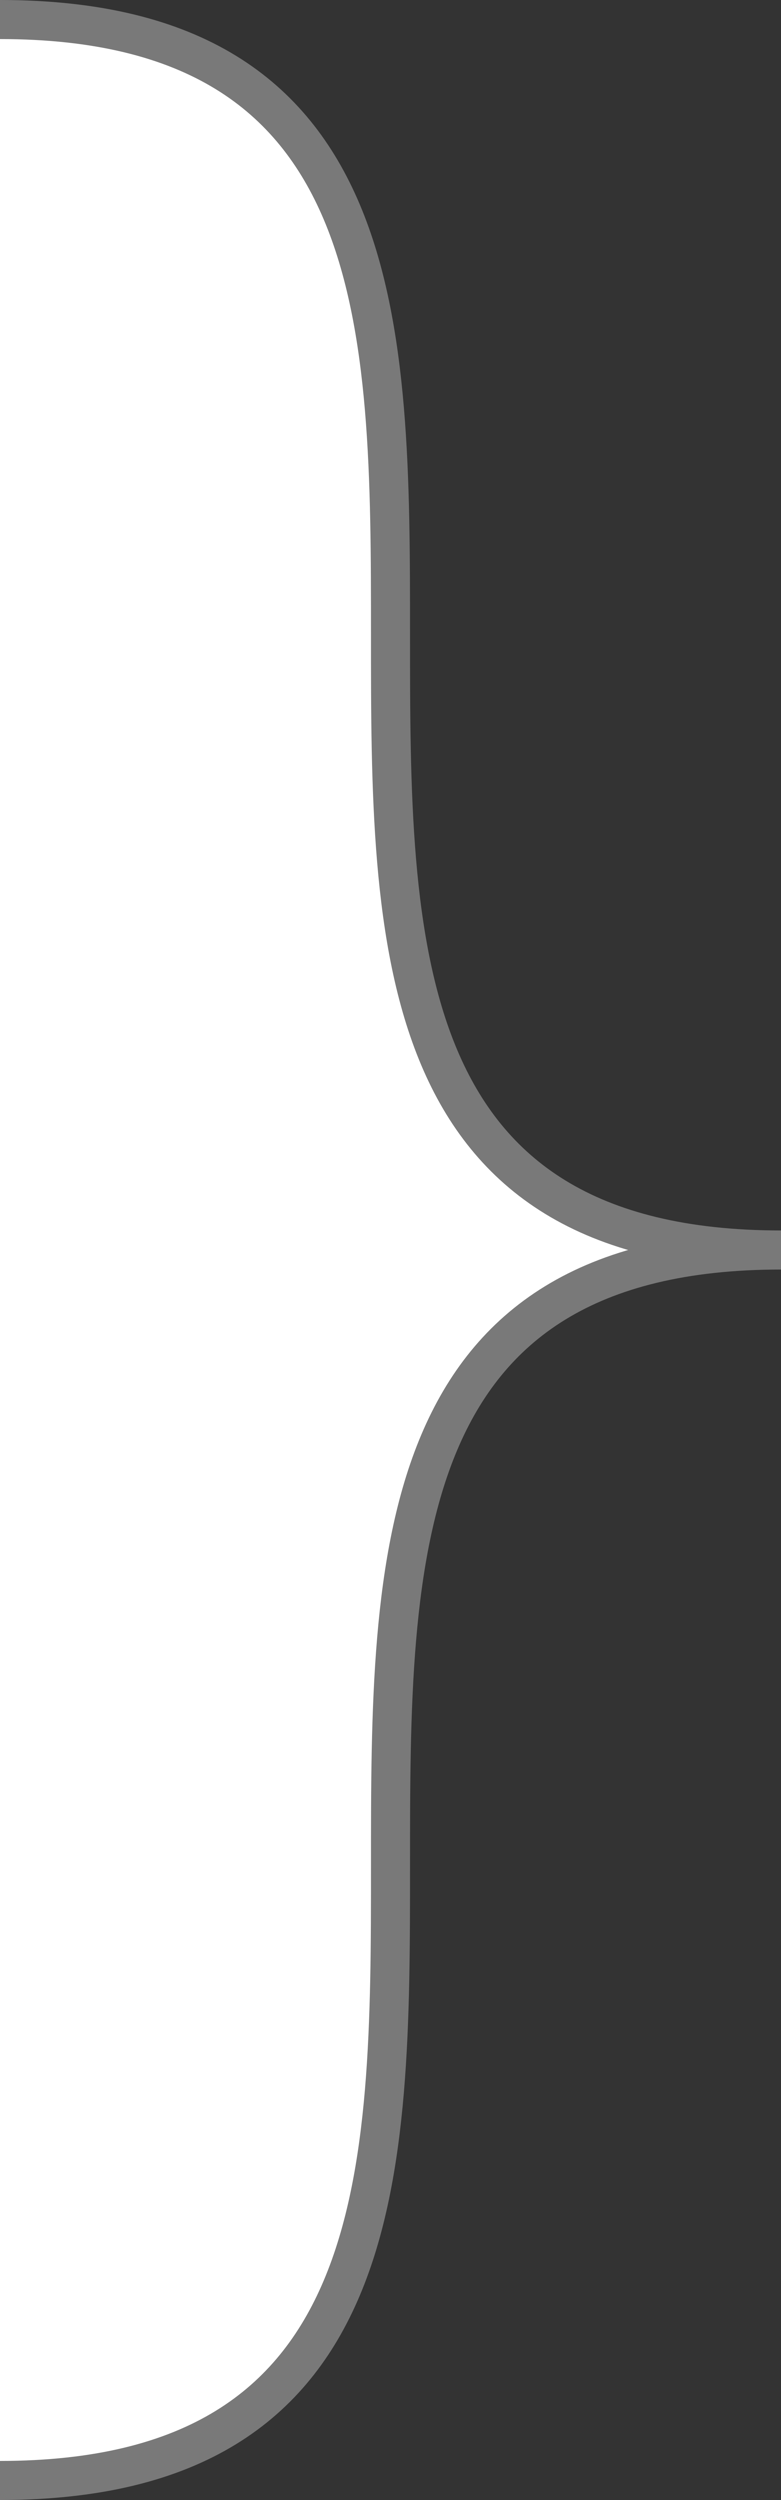 ﻿<?xml version="1.0" encoding="utf-8"?>
<svg version="1.1" xmlns:xlink="http://www.w3.org/1999/xlink" width="20px" height="64px" xmlns="http://www.w3.org/2000/svg">
  <rect width="100%" height="100%" fill="#333333" stroke="none"/>
  <defs>
    <pattern id="BGPattern" patternUnits="userSpaceOnUse" alignment="0 0" imageRepeat="None" />
  </defs>
  <g transform="matrix(1 0 0 1 -276 -357 )">
    <path d="M 0 63.5  L 0 0.5  C 20 0.5  0 32  20 32  C 0 32  20 63.5  0 63.5  Z " fill-rule="nonzero" fill="rgba(255, 255, 255, 1)" stroke="none" transform="matrix(1 0 0 1 276 357 )" class="fill" />
    <path d="M 0 0.5  C 20 0.5  0 32  20 32  C 0 32  20 63.5  0 63.5  " stroke-width="1" stroke-dasharray="0" stroke="rgba(121, 121, 121, 1)" fill="none" transform="matrix(1 0 0 1 276 357 )" class="stroke" />
  </g>
</svg>